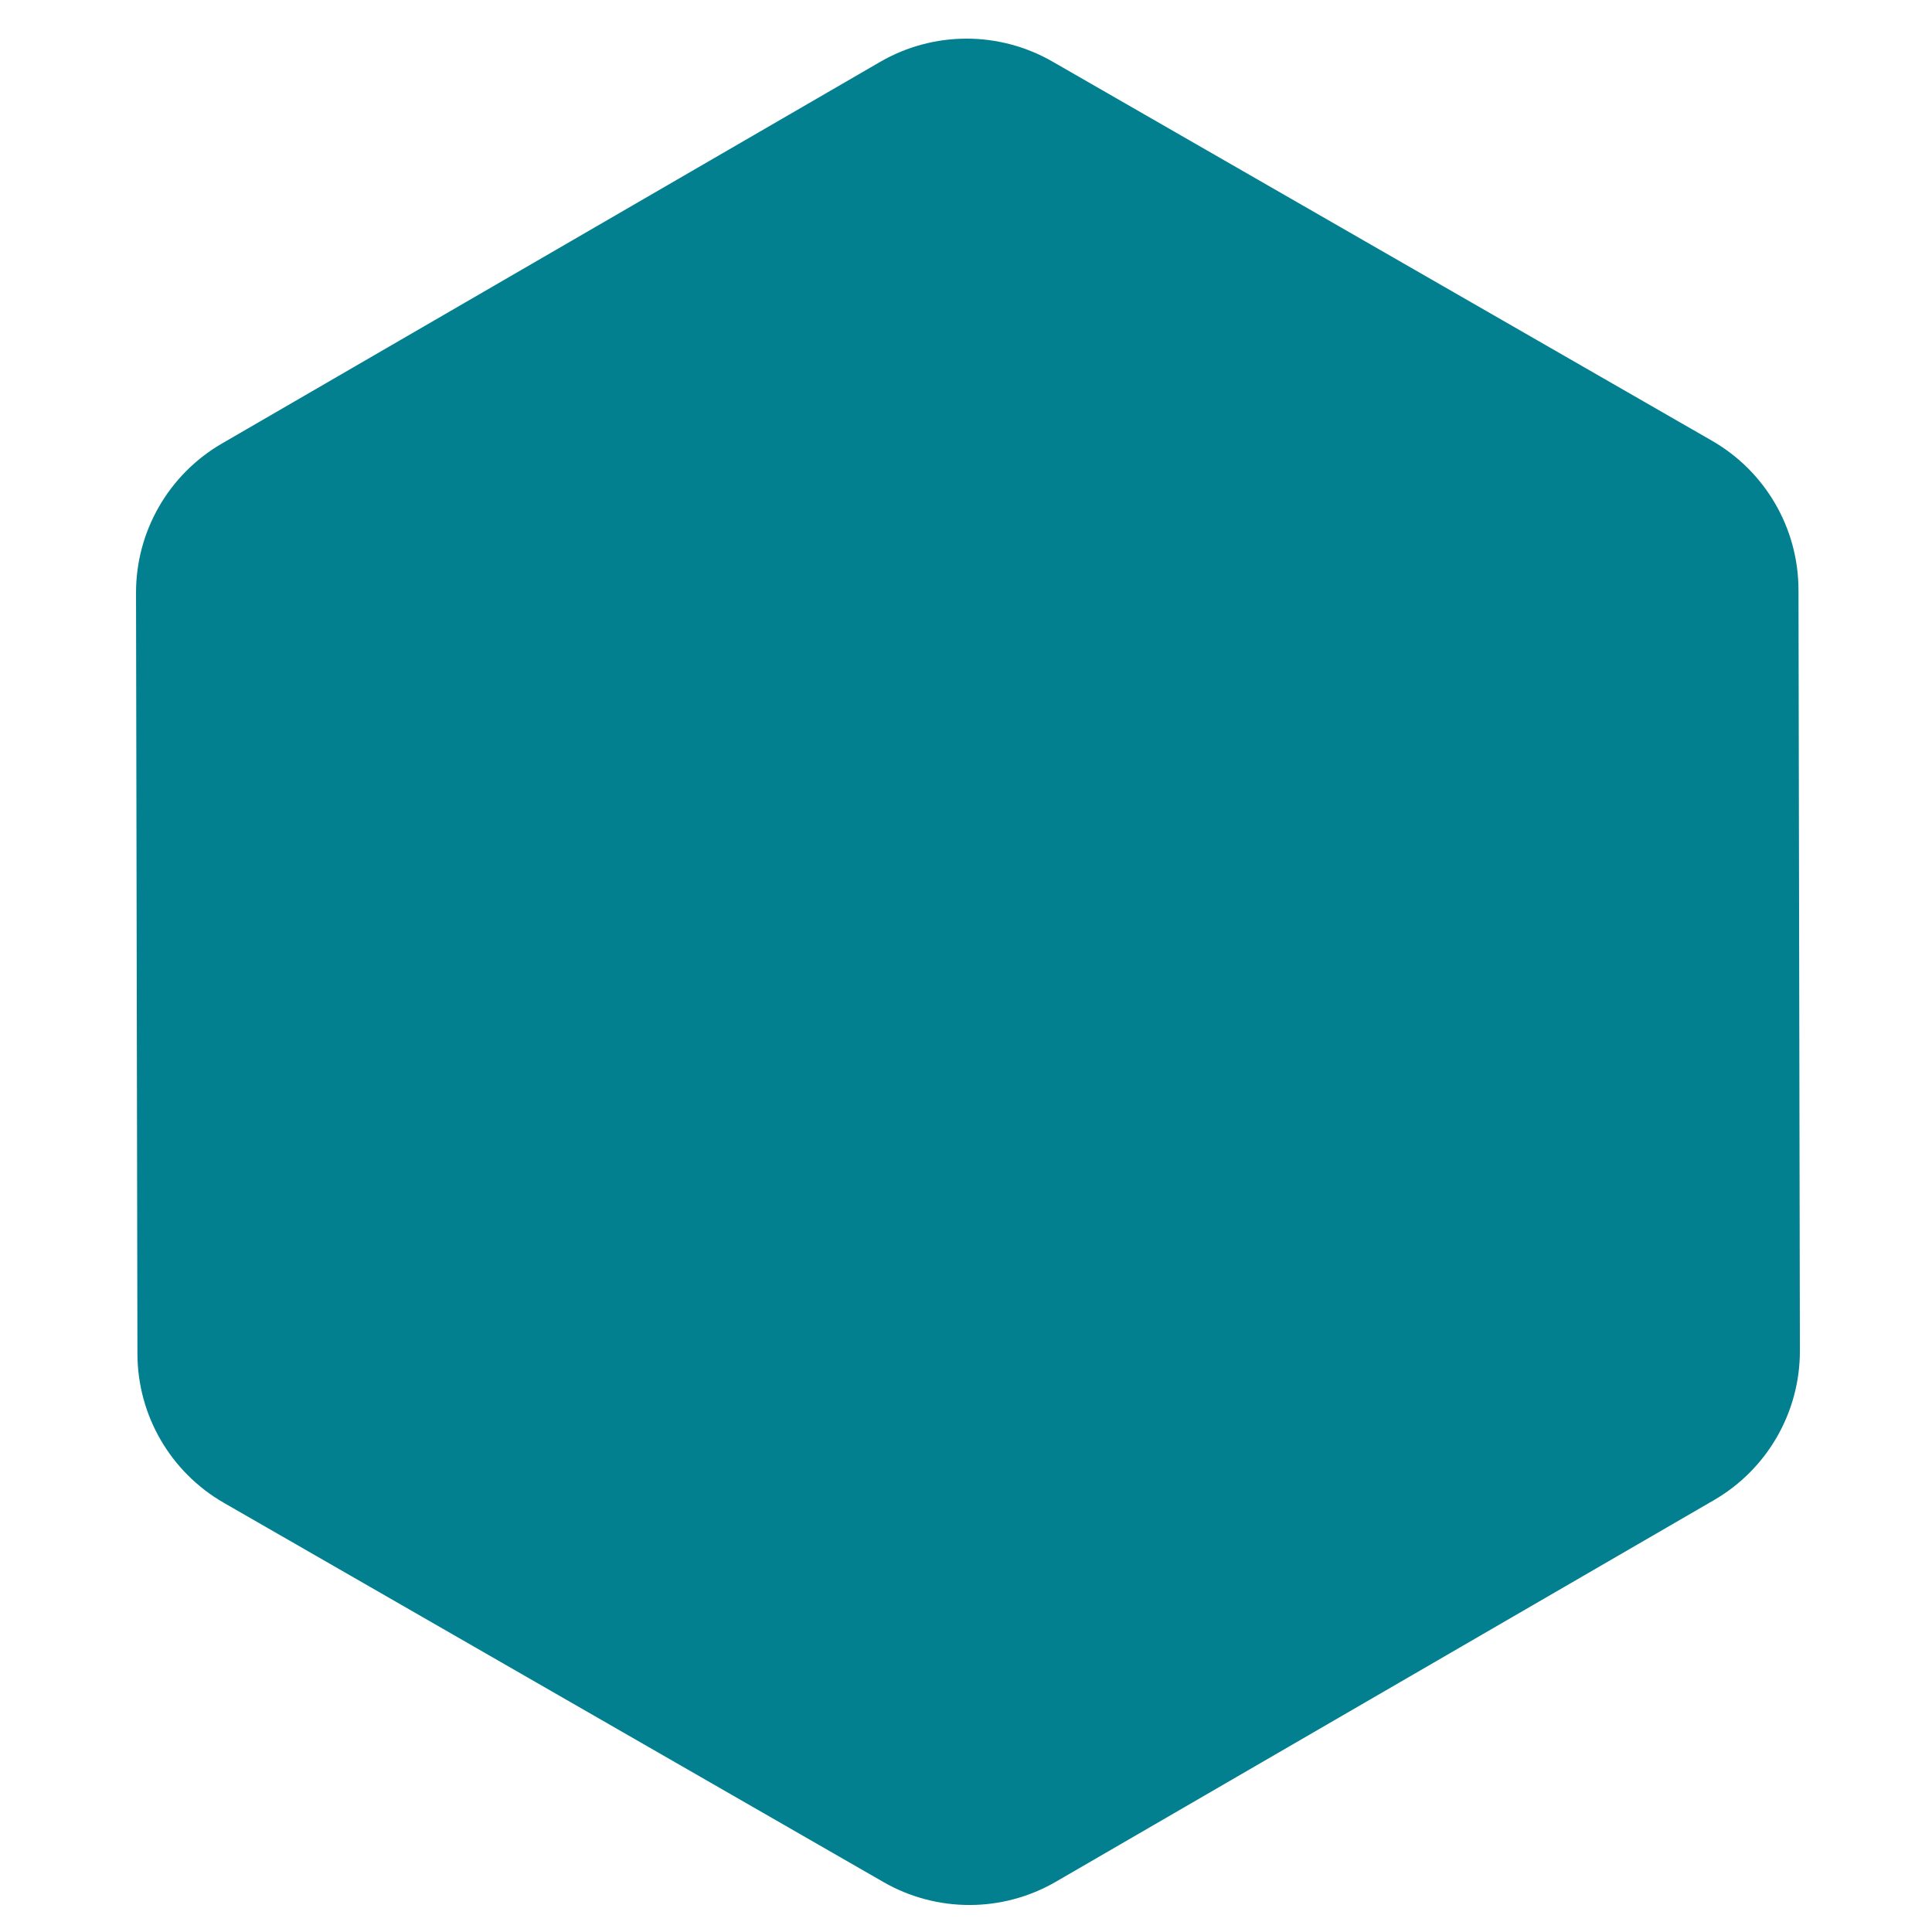 <?xml version="1.0"?>
<svg width="500" height="500" xmlns="http://www.w3.org/2000/svg" xmlns:svg="http://www.w3.org/2000/svg">
 <g>
  <title>Layer 1</title>
  <path fill="#028090" d="m273.243,487.002l170.346,-98.782c13.787,-7.999 22.25,-22.724 22.221,-38.648l-0.363,-196.927c-0.029,-15.923 -8.546,-30.612 -22.363,-38.567l-170.709,-98.147c-13.816,-7.936 -30.8,-7.904 -44.588,0.082l-170.361,98.776c-13.787,8.005 -22.251,22.726 -22.222,38.649l0.363,196.926c0.029,15.925 8.547,30.618 22.364,38.566l170.724,98.154c13.818,7.935 30.802,7.903 44.588,-0.082z"/>
 </g>
</svg>